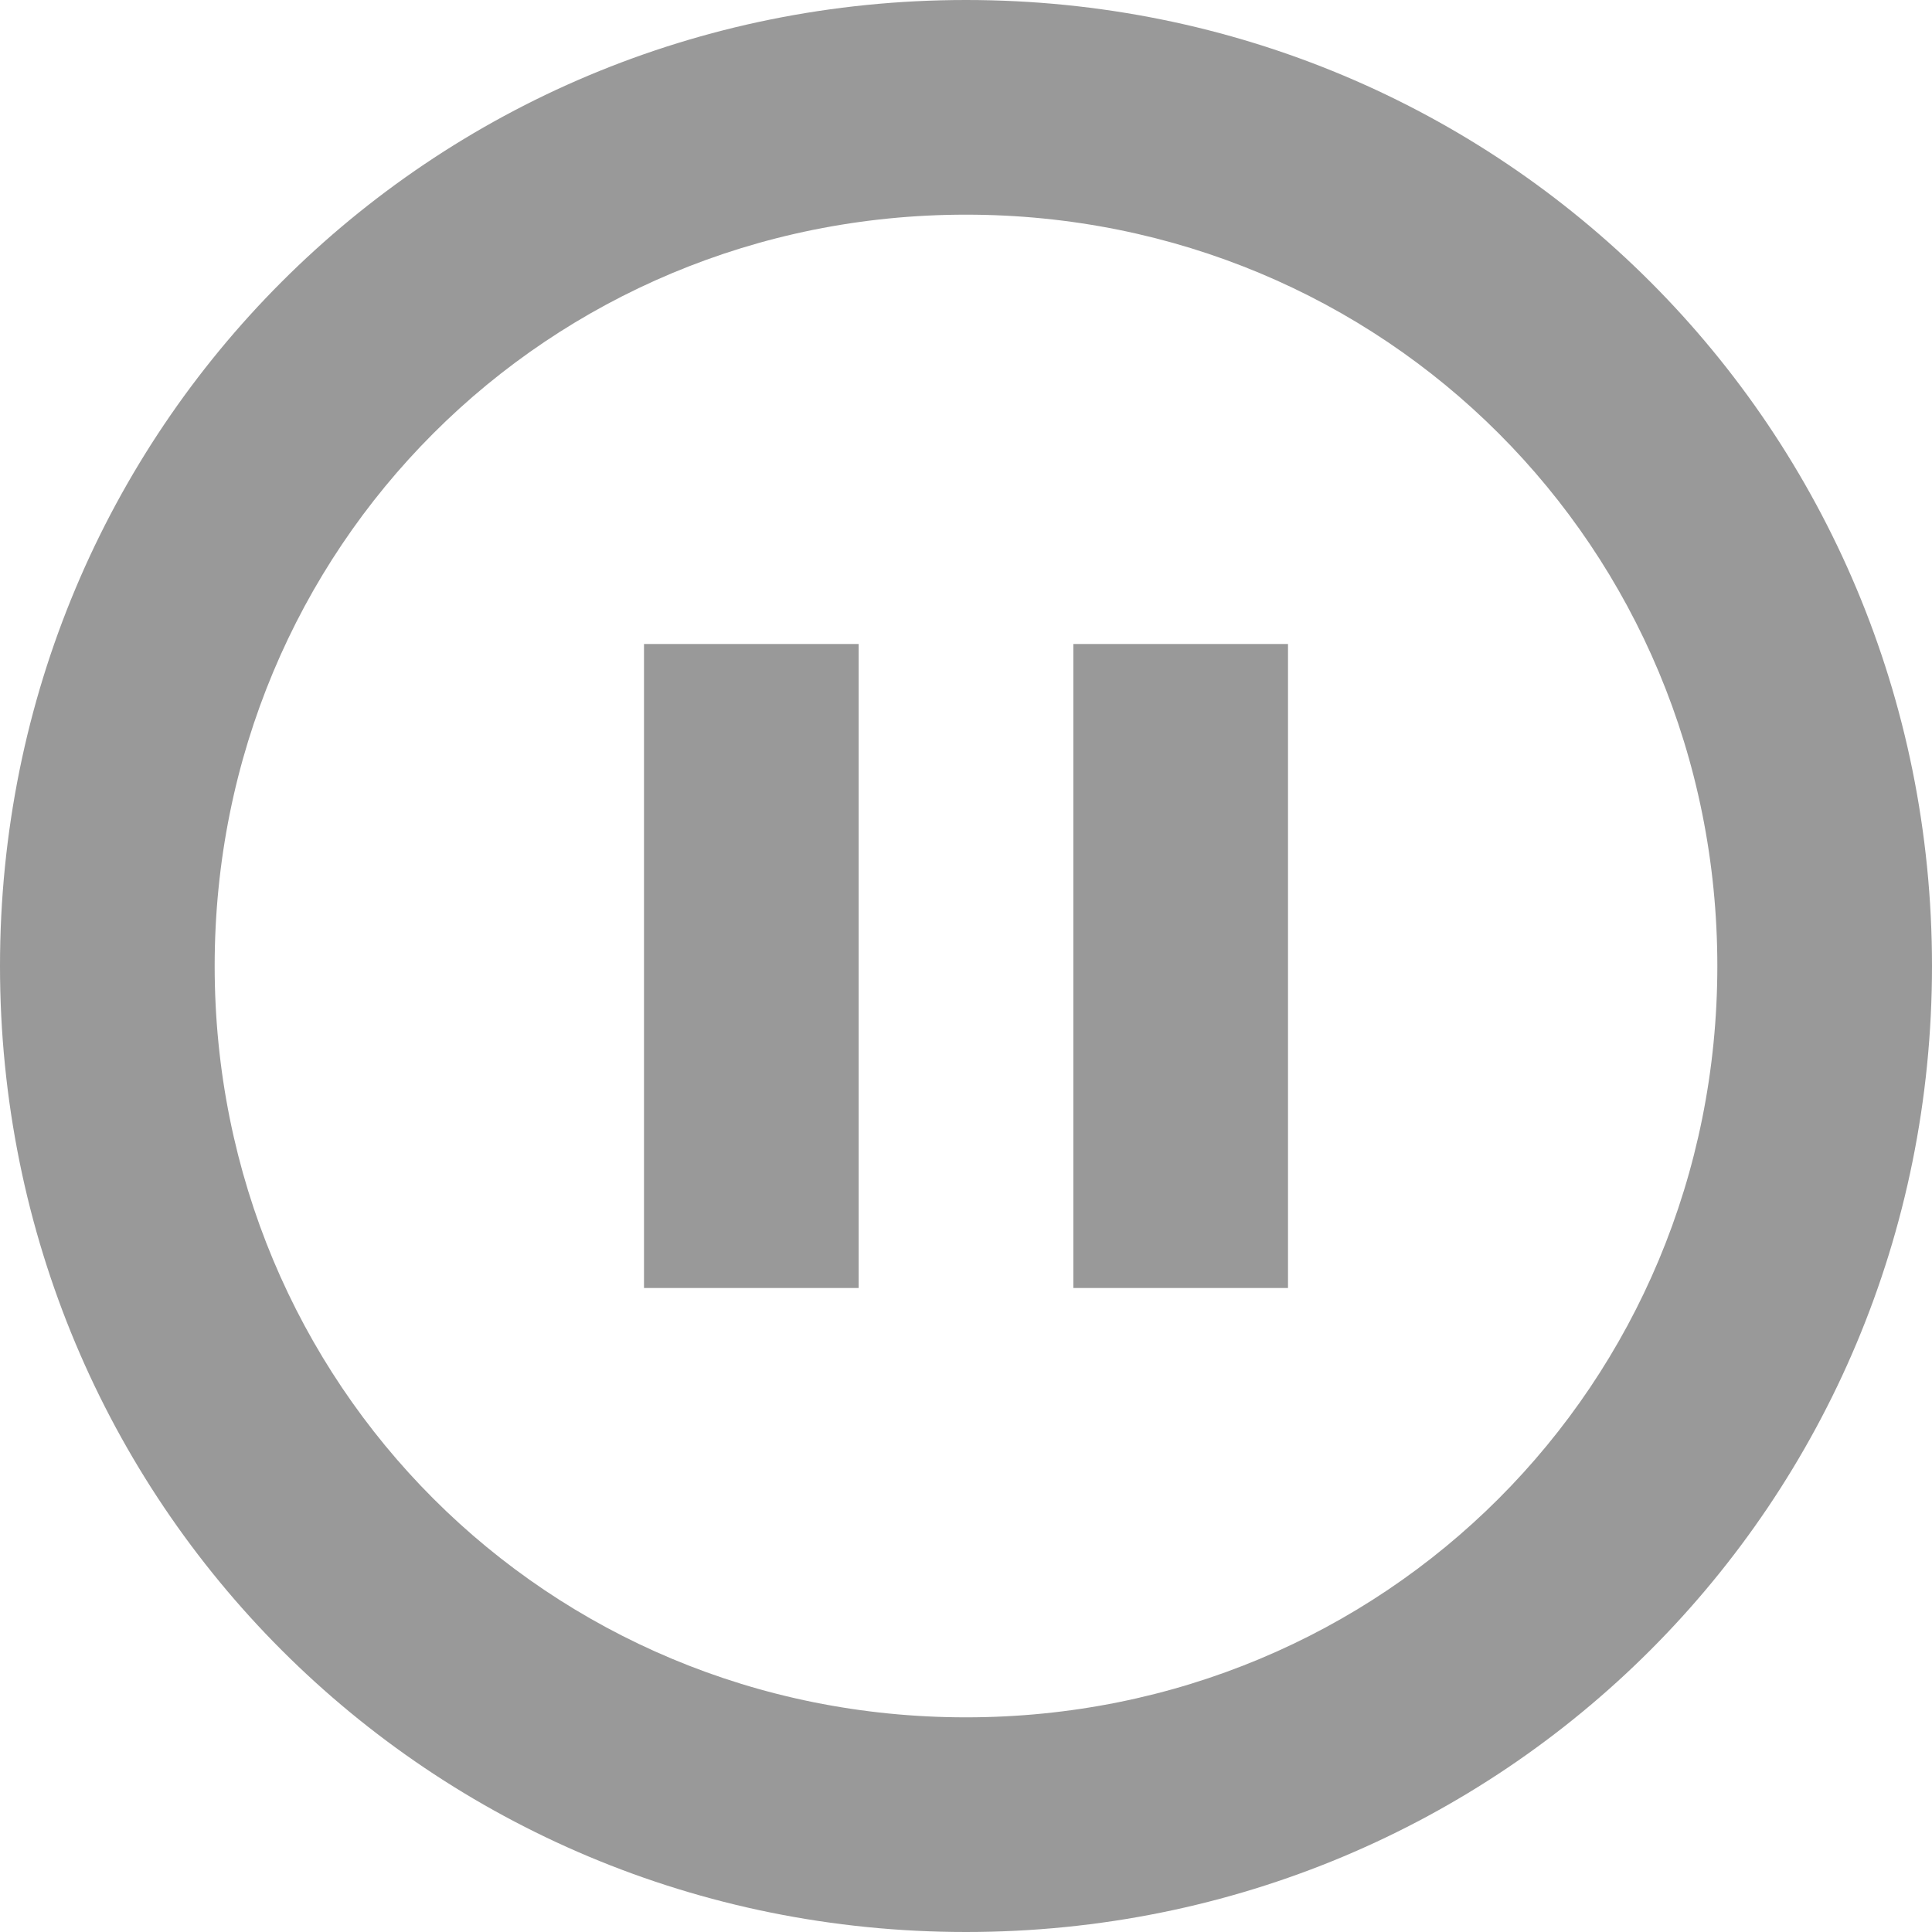 <?xml version="1.0" encoding="utf-8"?>
<!-- Generator: Adobe Illustrator 18.0.0, SVG Export Plug-In . SVG Version: 6.00 Build 0)  -->
<!DOCTYPE svg PUBLIC "-//W3C//DTD SVG 1.1//EN" "http://www.w3.org/Graphics/SVG/1.1/DTD/svg11.dtd">
<svg version="1.1" id="图层_1" xmlns="http://www.w3.org/2000/svg" xmlns:xlink="http://www.w3.org/1999/xlink" x="0px" y="0px"
	 viewBox="0 0 18 18" enable-background="new 0 0 18 18" xml:space="preserve">
<g>
	<path fill-rule="evenodd" clip-rule="evenodd" fill="#999999" d="M9,0C4,0,0,4,0,9s4,9,9,9c5,0,9-4,9-9S14,0,9,0z M9,16
		c-3.9,0-7-3.1-7-7s3.1-7,7-7c3.9,0,7,3.1,7,7S12.9,16,9,16z"/>
	<g>
		<rect x="6" y="6" fill-rule="evenodd" clip-rule="evenodd" fill="#999999" width="2" height="6"/>
		<rect x="10" y="6" fill-rule="evenodd" clip-rule="evenodd" fill="#999999" width="2" height="6"/>
	</g>
</g>
</svg>
